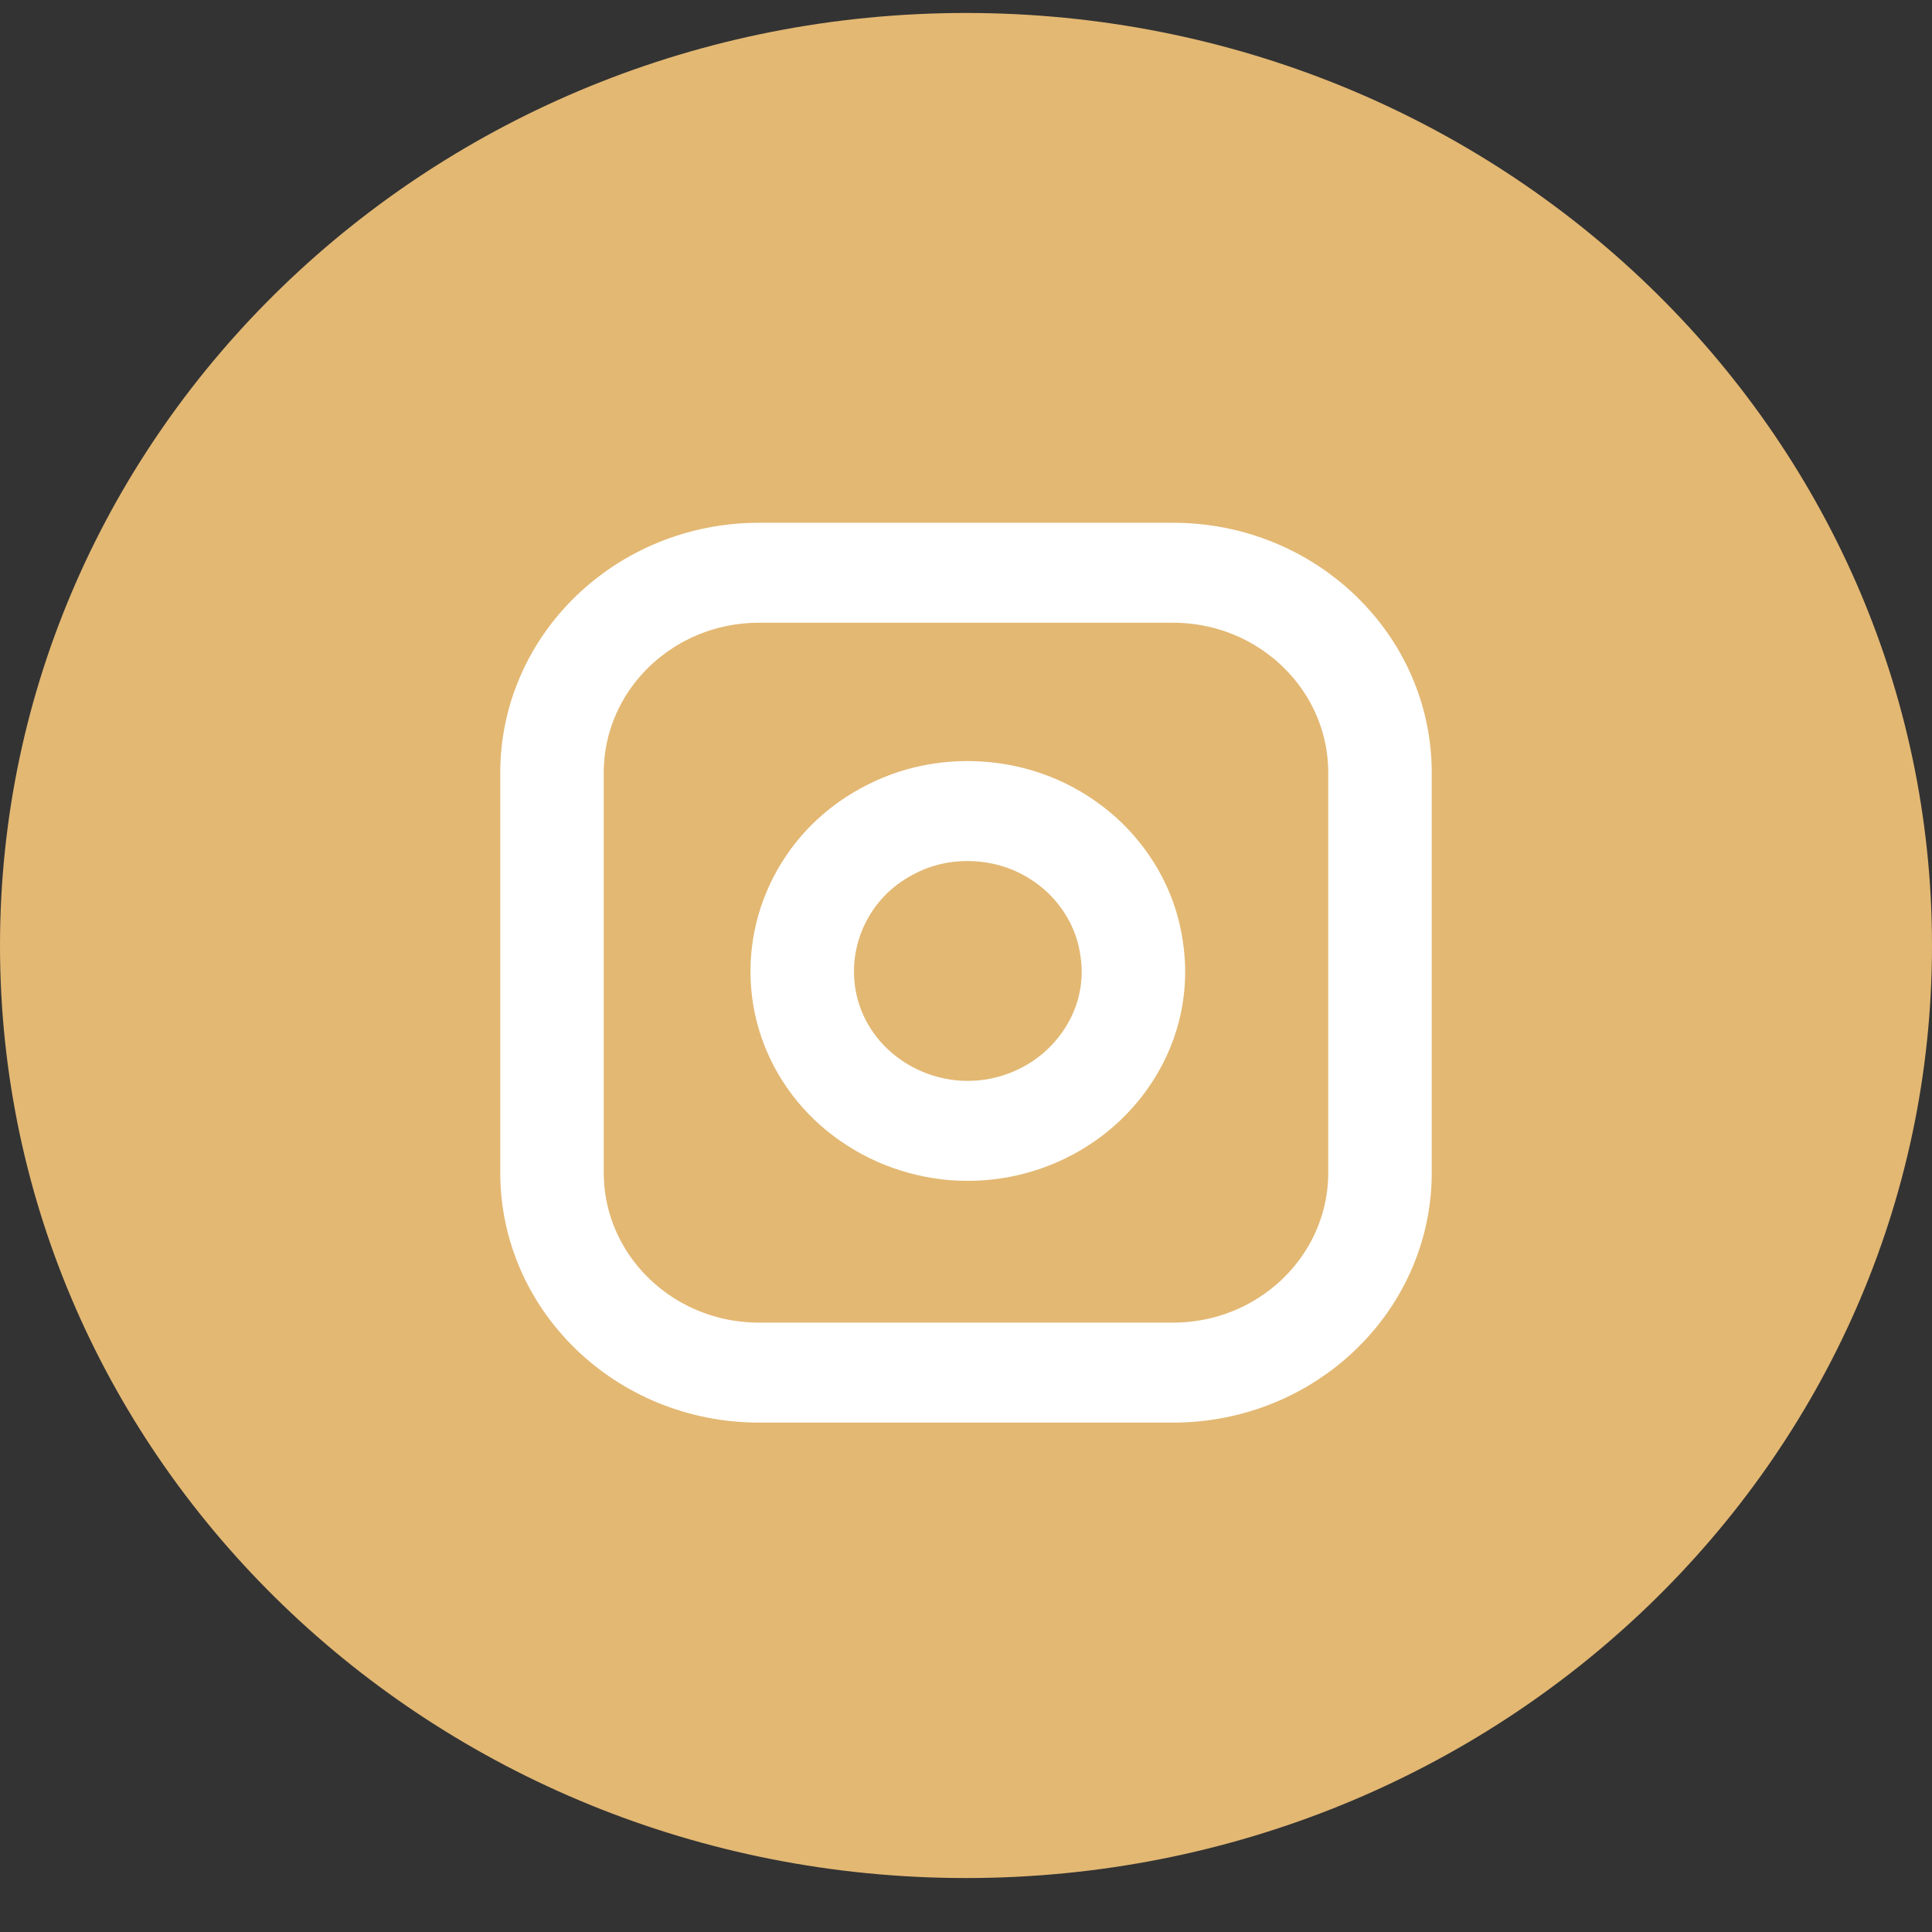 <?xml version="1.0" encoding="UTF-8"?>
<svg xmlns="http://www.w3.org/2000/svg" xmlns:xlink="http://www.w3.org/1999/xlink" width="14pt" height="14pt" viewBox="0 0 14 14" version="1.1">
<rect x="0" y="0" width="14" height="14" fill="#333333" stroke="none"/>
<g id="surface1">
<path style=" stroke:none;fill-rule:nonzero;fill:rgb(89.02%,72.157%,45.098%);fill-opacity:1;" d="M 14 6.852 C 14 10.586 10.867 13.609 7 13.609 C 3.133 13.609 0 10.586 0 6.852 C 0 3.121 3.133 0.094 7 0.094 C 10.867 0.094 14 3.121 14 6.852 Z M 14 6.852 "/>
<path style="fill:none;stroke-width:1.5;stroke-linecap:butt;stroke-linejoin:miter;stroke:rgb(100%,100%,100%);stroke-opacity:1;stroke-miterlimit:4;" d="M 17 8.593 L 11 8.593 C 9.344 8.593 8 9.936 8 11.595 L 8 17.591 C 8 19.25 9.344 20.593 11 20.593 L 17 20.593 C 18.656 20.593 20 19.25 20 17.591 L 20 11.595 C 20 9.936 18.656 8.593 17 8.593 Z M 17 8.593 " transform="matrix(0.5,0,0,0.483,0,0)"/>
<path style="fill:none;stroke-width:1.5;stroke-linecap:round;stroke-linejoin:round;stroke:rgb(100%,100%,100%);stroke-opacity:1;stroke-miterlimit:4;" d="M 16.398 14.217 C 16.477 14.718 16.391 15.228 16.156 15.673 C 15.922 16.118 15.555 16.482 15.102 16.709 C 14.656 16.936 14.141 17.016 13.648 16.936 C 13.148 16.855 12.688 16.62 12.328 16.264 C 11.969 15.908 11.734 15.447 11.656 14.953 C 11.578 14.451 11.656 13.942 11.883 13.489 C 12.109 13.035 12.469 12.671 12.922 12.437 C 13.367 12.202 13.875 12.121 14.375 12.194 C 14.891 12.267 15.359 12.509 15.727 12.874 C 16.086 13.238 16.328 13.707 16.398 14.217 Z M 16.398 14.217 " transform="matrix(0.5,0,0,0.483,0,0)"/>
</g>
</svg>
